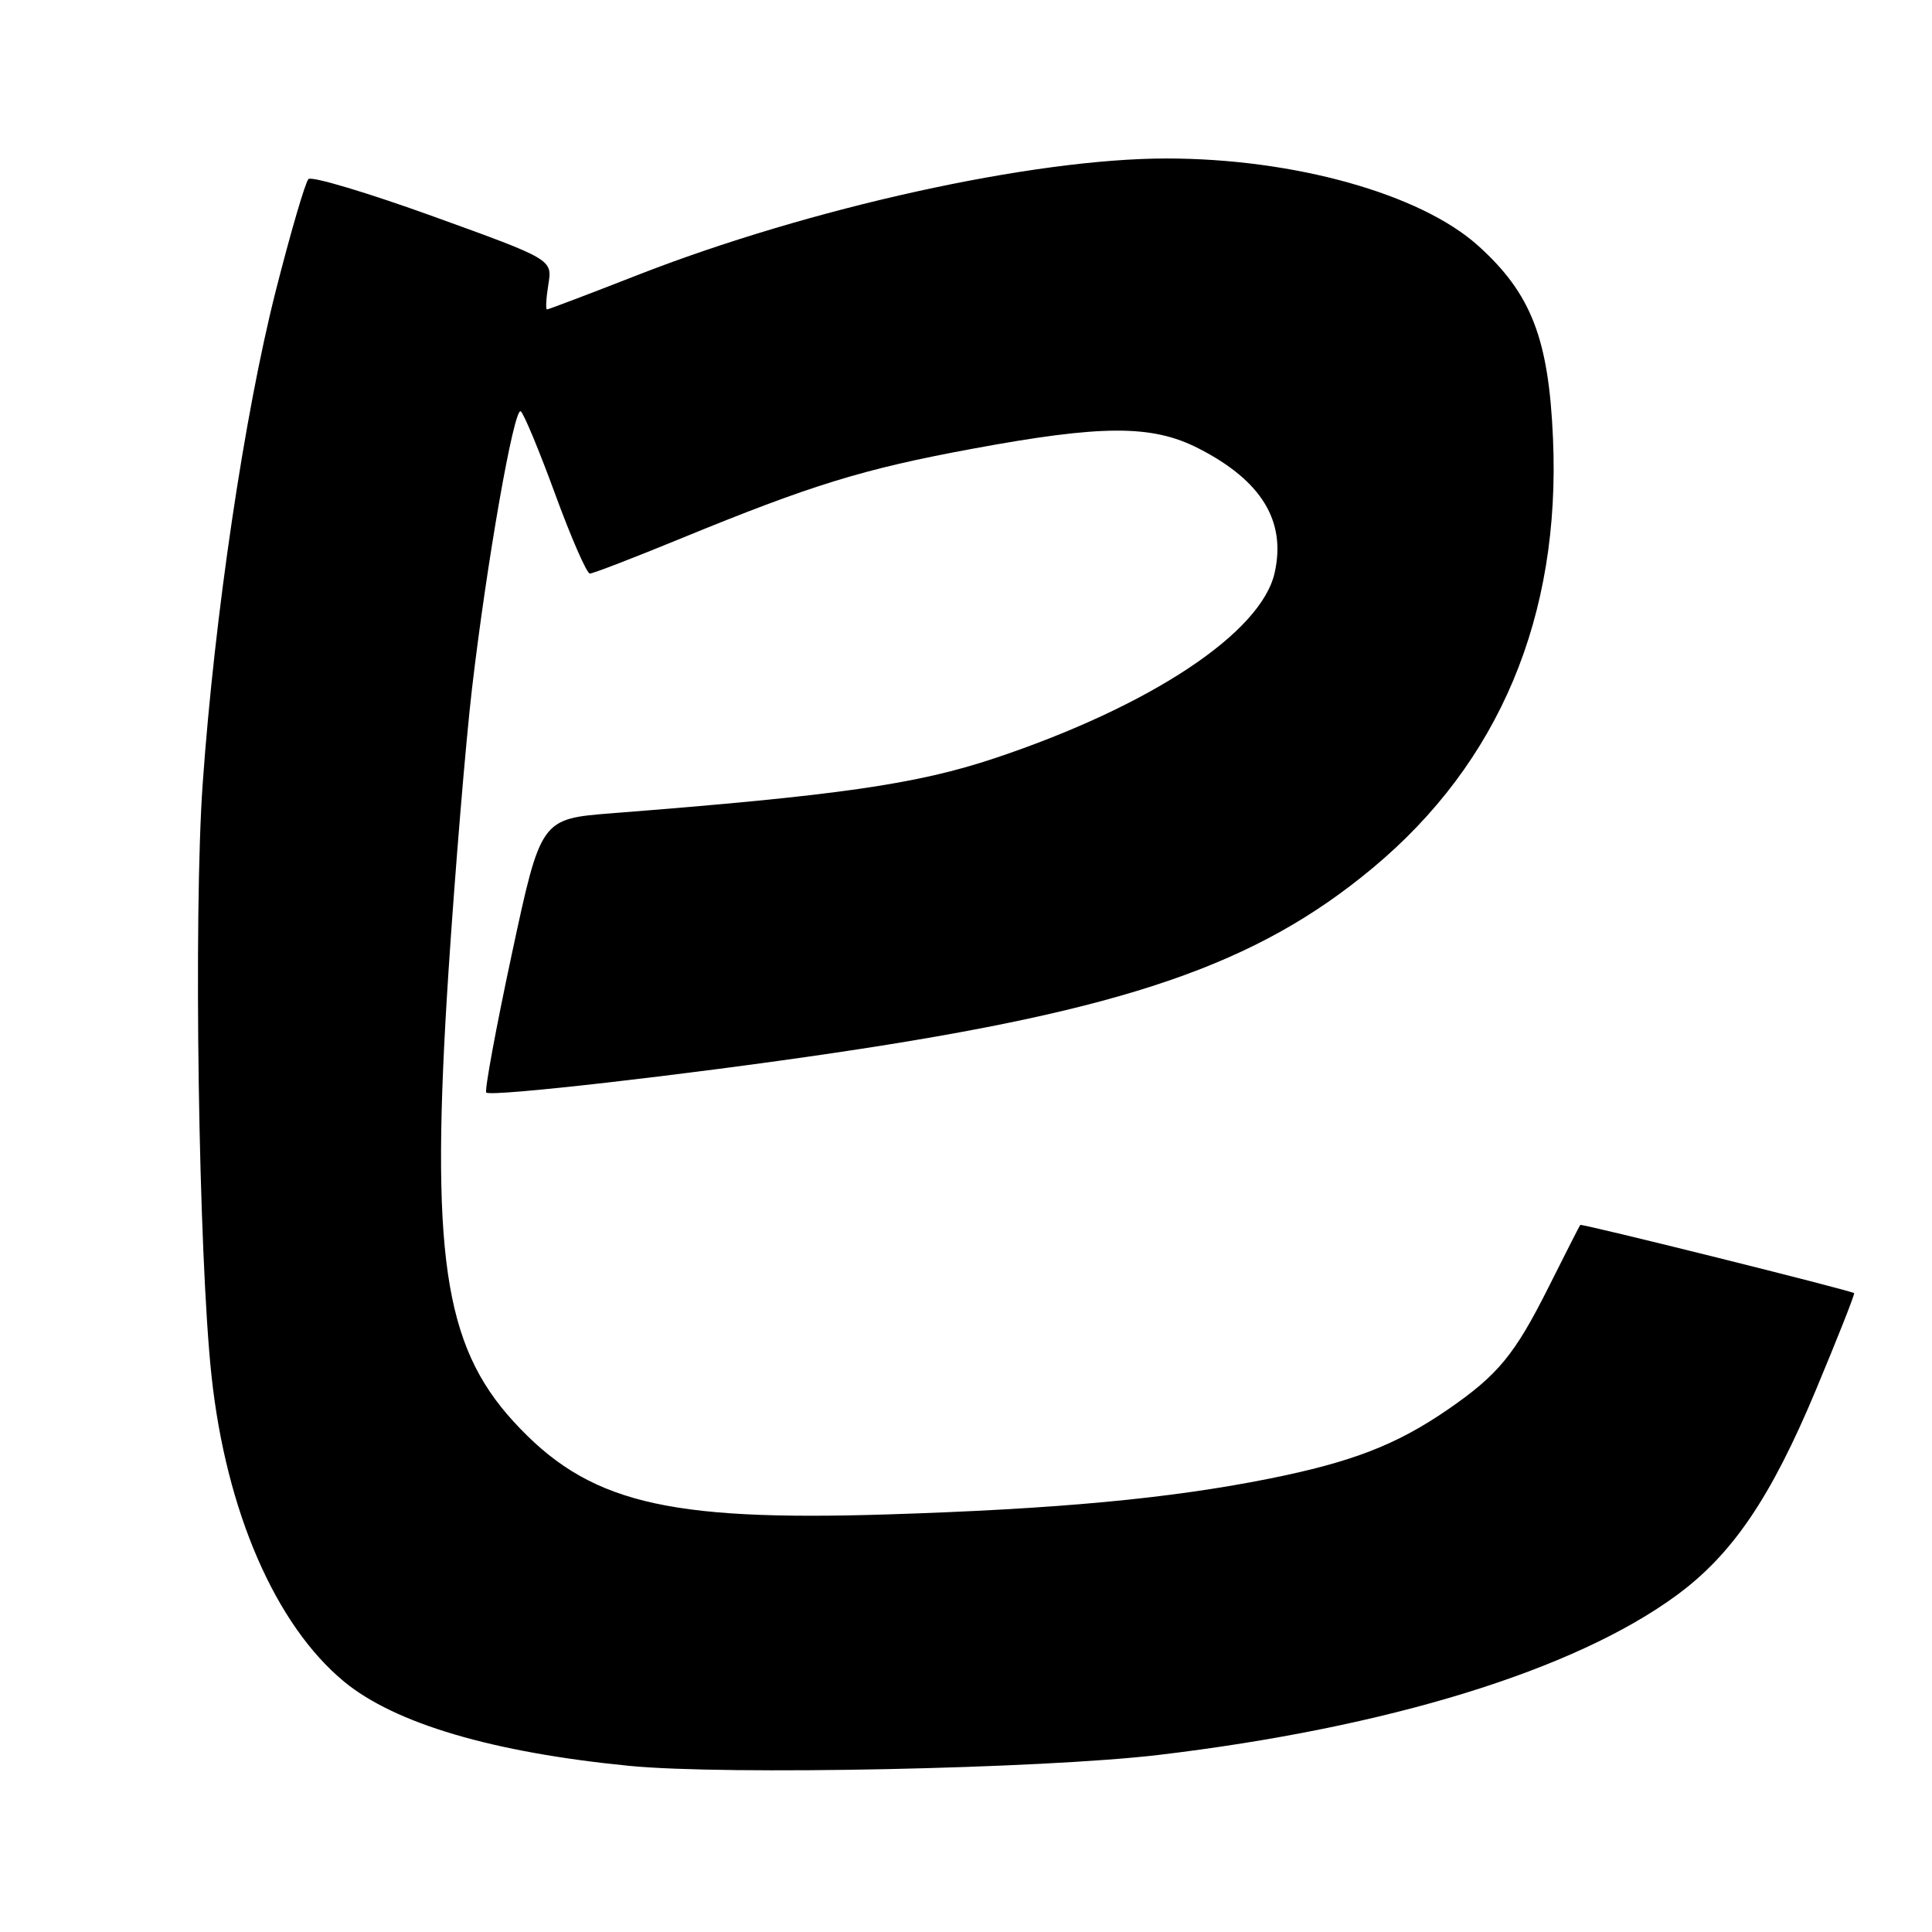 <?xml version="1.0" encoding="UTF-8" standalone="no"?>
<!DOCTYPE svg PUBLIC "-//W3C//DTD SVG 1.1//EN" "http://www.w3.org/Graphics/SVG/1.1/DTD/svg11.dtd" >
<svg xmlns="http://www.w3.org/2000/svg" xmlns:xlink="http://www.w3.org/1999/xlink" version="1.1" viewBox="0 0 256 256">
 <g >
 <path fill="currentColor"
d=" M 153.50 232.54 C 183.94 228.92 208.62 221.32 222.15 211.39 C 229.55 205.96 234.64 198.46 240.58 184.26 C 243.50 177.27 245.80 171.46 245.68 171.35 C 245.34 171.01 209.57 162.10 209.39 162.31 C 209.30 162.41 207.43 166.10 205.22 170.50 C 200.70 179.52 198.52 182.17 191.80 186.80 C 185.01 191.46 179.14 193.73 168.18 195.93 C 155.01 198.57 140.09 199.96 117.50 200.67 C 87.99 201.59 77.82 199.06 68.02 188.33 C 58.77 178.21 57.00 165.95 59.42 128.85 C 60.31 115.29 61.71 98.42 62.53 91.35 C 64.49 74.53 68.10 53.95 69.00 54.50 C 69.38 54.74 71.44 59.67 73.56 65.47 C 75.68 71.26 77.75 76.00 78.16 76.00 C 78.57 76.00 83.99 73.91 90.20 71.36 C 107.55 64.24 114.38 62.14 128.82 59.47 C 146.04 56.28 152.62 56.26 158.78 59.40 C 167.14 63.66 170.44 69.02 168.90 75.89 C 167.13 83.84 152.49 93.55 131.83 100.46 C 121.48 103.92 111.07 105.42 81.08 107.76 C 71.66 108.50 71.66 108.50 67.82 126.41 C 65.71 136.26 64.19 144.52 64.43 144.77 C 65.04 145.37 90.88 142.43 110.63 139.50 C 149.09 133.80 166.49 127.83 181.87 115.03 C 198.67 101.05 206.81 81.67 205.78 58.09 C 205.21 44.85 202.89 38.88 195.84 32.54 C 188.20 25.68 171.47 21.00 154.56 21.00 C 136.86 21.00 107.31 27.52 84.39 36.48 C 78.03 38.97 72.67 41.00 72.48 41.00 C 72.28 41.00 72.37 39.51 72.66 37.69 C 73.20 34.38 73.20 34.38 57.42 28.68 C 48.73 25.54 41.29 23.31 40.87 23.73 C 40.45 24.16 38.51 30.80 36.55 38.50 C 32.40 54.83 28.43 81.59 26.86 103.82 C 25.63 121.16 26.30 166.31 28.03 182.34 C 29.96 200.26 36.50 215.32 45.60 222.83 C 52.35 228.39 65.34 232.22 83.44 233.99 C 96.24 235.24 138.06 234.37 153.50 232.54 Z "/>
</g>
</svg>